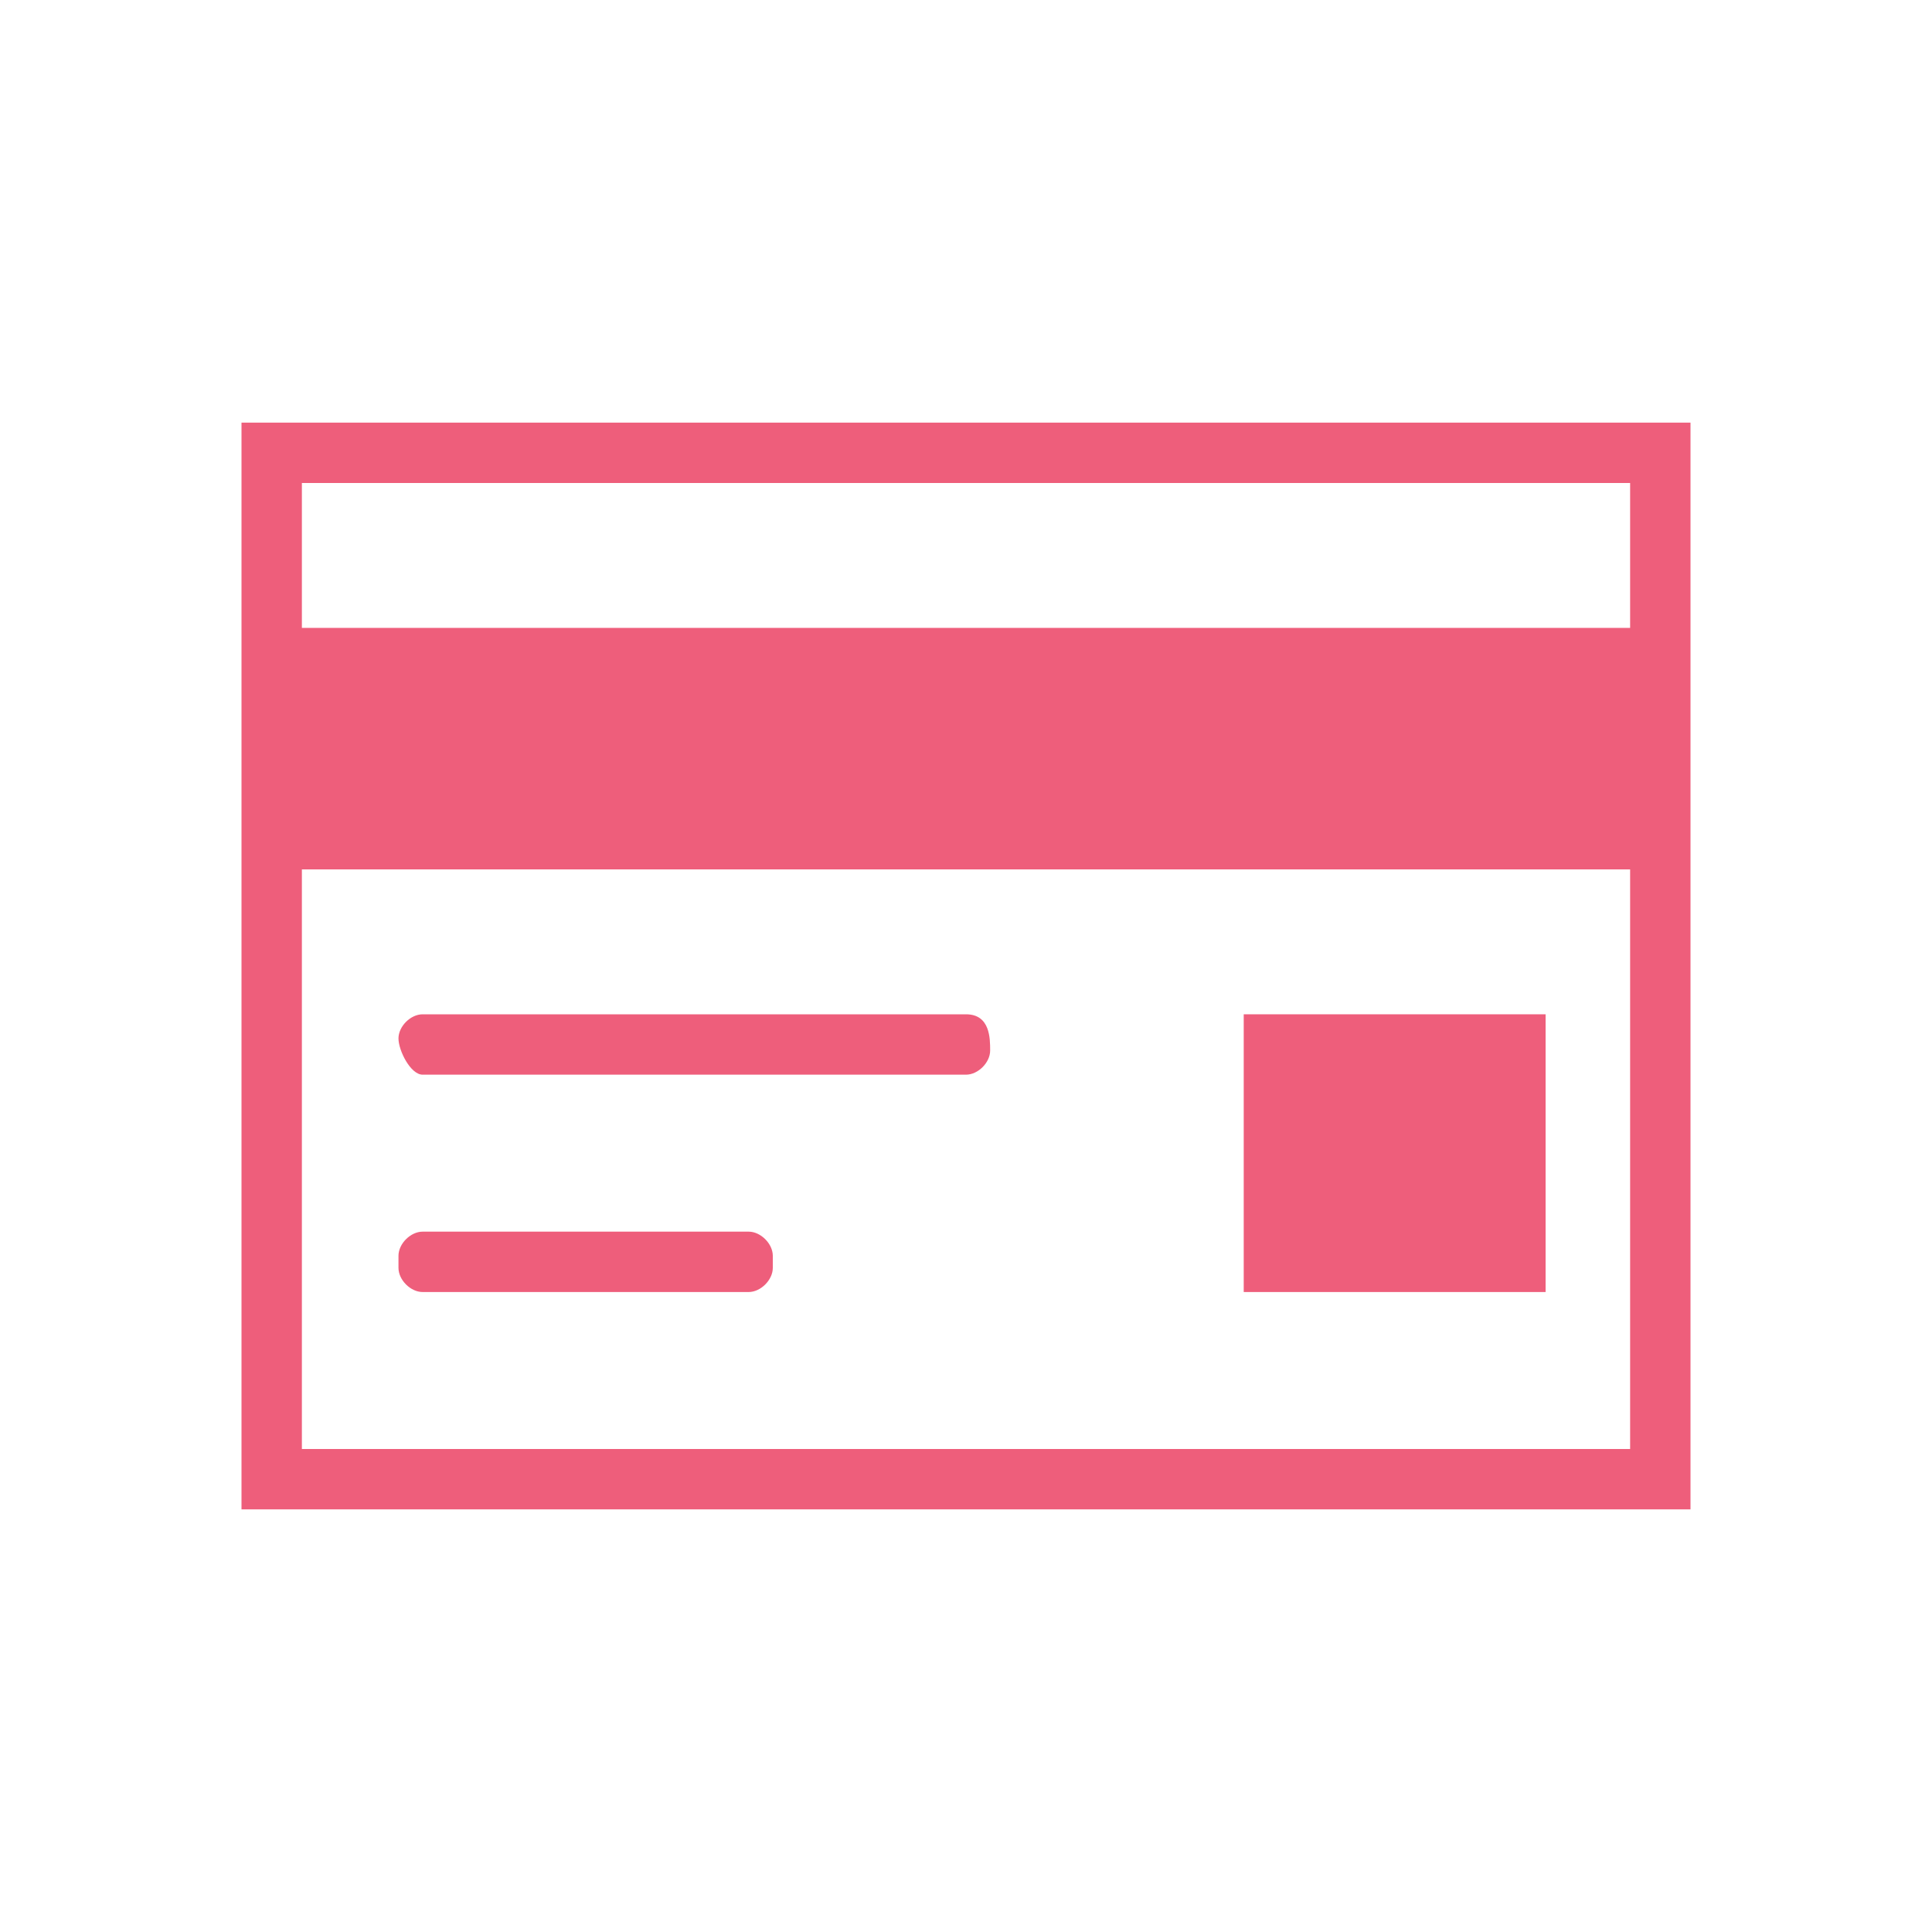 <?xml version="1.0" standalone="no"?><!DOCTYPE svg PUBLIC "-//W3C//DTD SVG 1.1//EN" "http://www.w3.org/Graphics/SVG/1.1/DTD/svg11.dtd"><svg t="1526005311728" class="icon" style="" viewBox="0 0 1024 1024" version="1.1" xmlns="http://www.w3.org/2000/svg" p-id="4290" xmlns:xlink="http://www.w3.org/1999/xlink" width="48" height="48"><defs><style type="text/css"></style></defs><path d="M128 224l0 576 768 0 0-576L128 224zM864 768l-704 0L160 460.8l704 0L864 768zM864 332.8l-704 0L160 256l704 0L864 332.8z" p-id="4291" fill="#ee5e7b"></path><path d="M224 569.6 512 569.6c6.4 0 12.8-6.4 12.8-12.8S524.8 537.6 512 537.6L224 537.6c-6.4 0-12.8 6.4-12.8 12.8S217.6 569.6 224 569.6z" p-id="4292" fill="#ee5e7b"></path><path d="M224 684.8l172.8 0c6.4 0 12.8-6.4 12.8-12.8l0-6.4c0-6.4-6.4-12.8-12.8-12.8L224 652.8c-6.4 0-12.8 6.4-12.8 12.8l0 6.4C211.2 678.4 217.6 684.8 224 684.8z" p-id="4293" fill="#ee5e7b"></path><path d="M659.2 537.6l160 0 0 147.2-160 0 0-147.2Z" p-id="4294" fill="#ee5e7b"></path></svg>